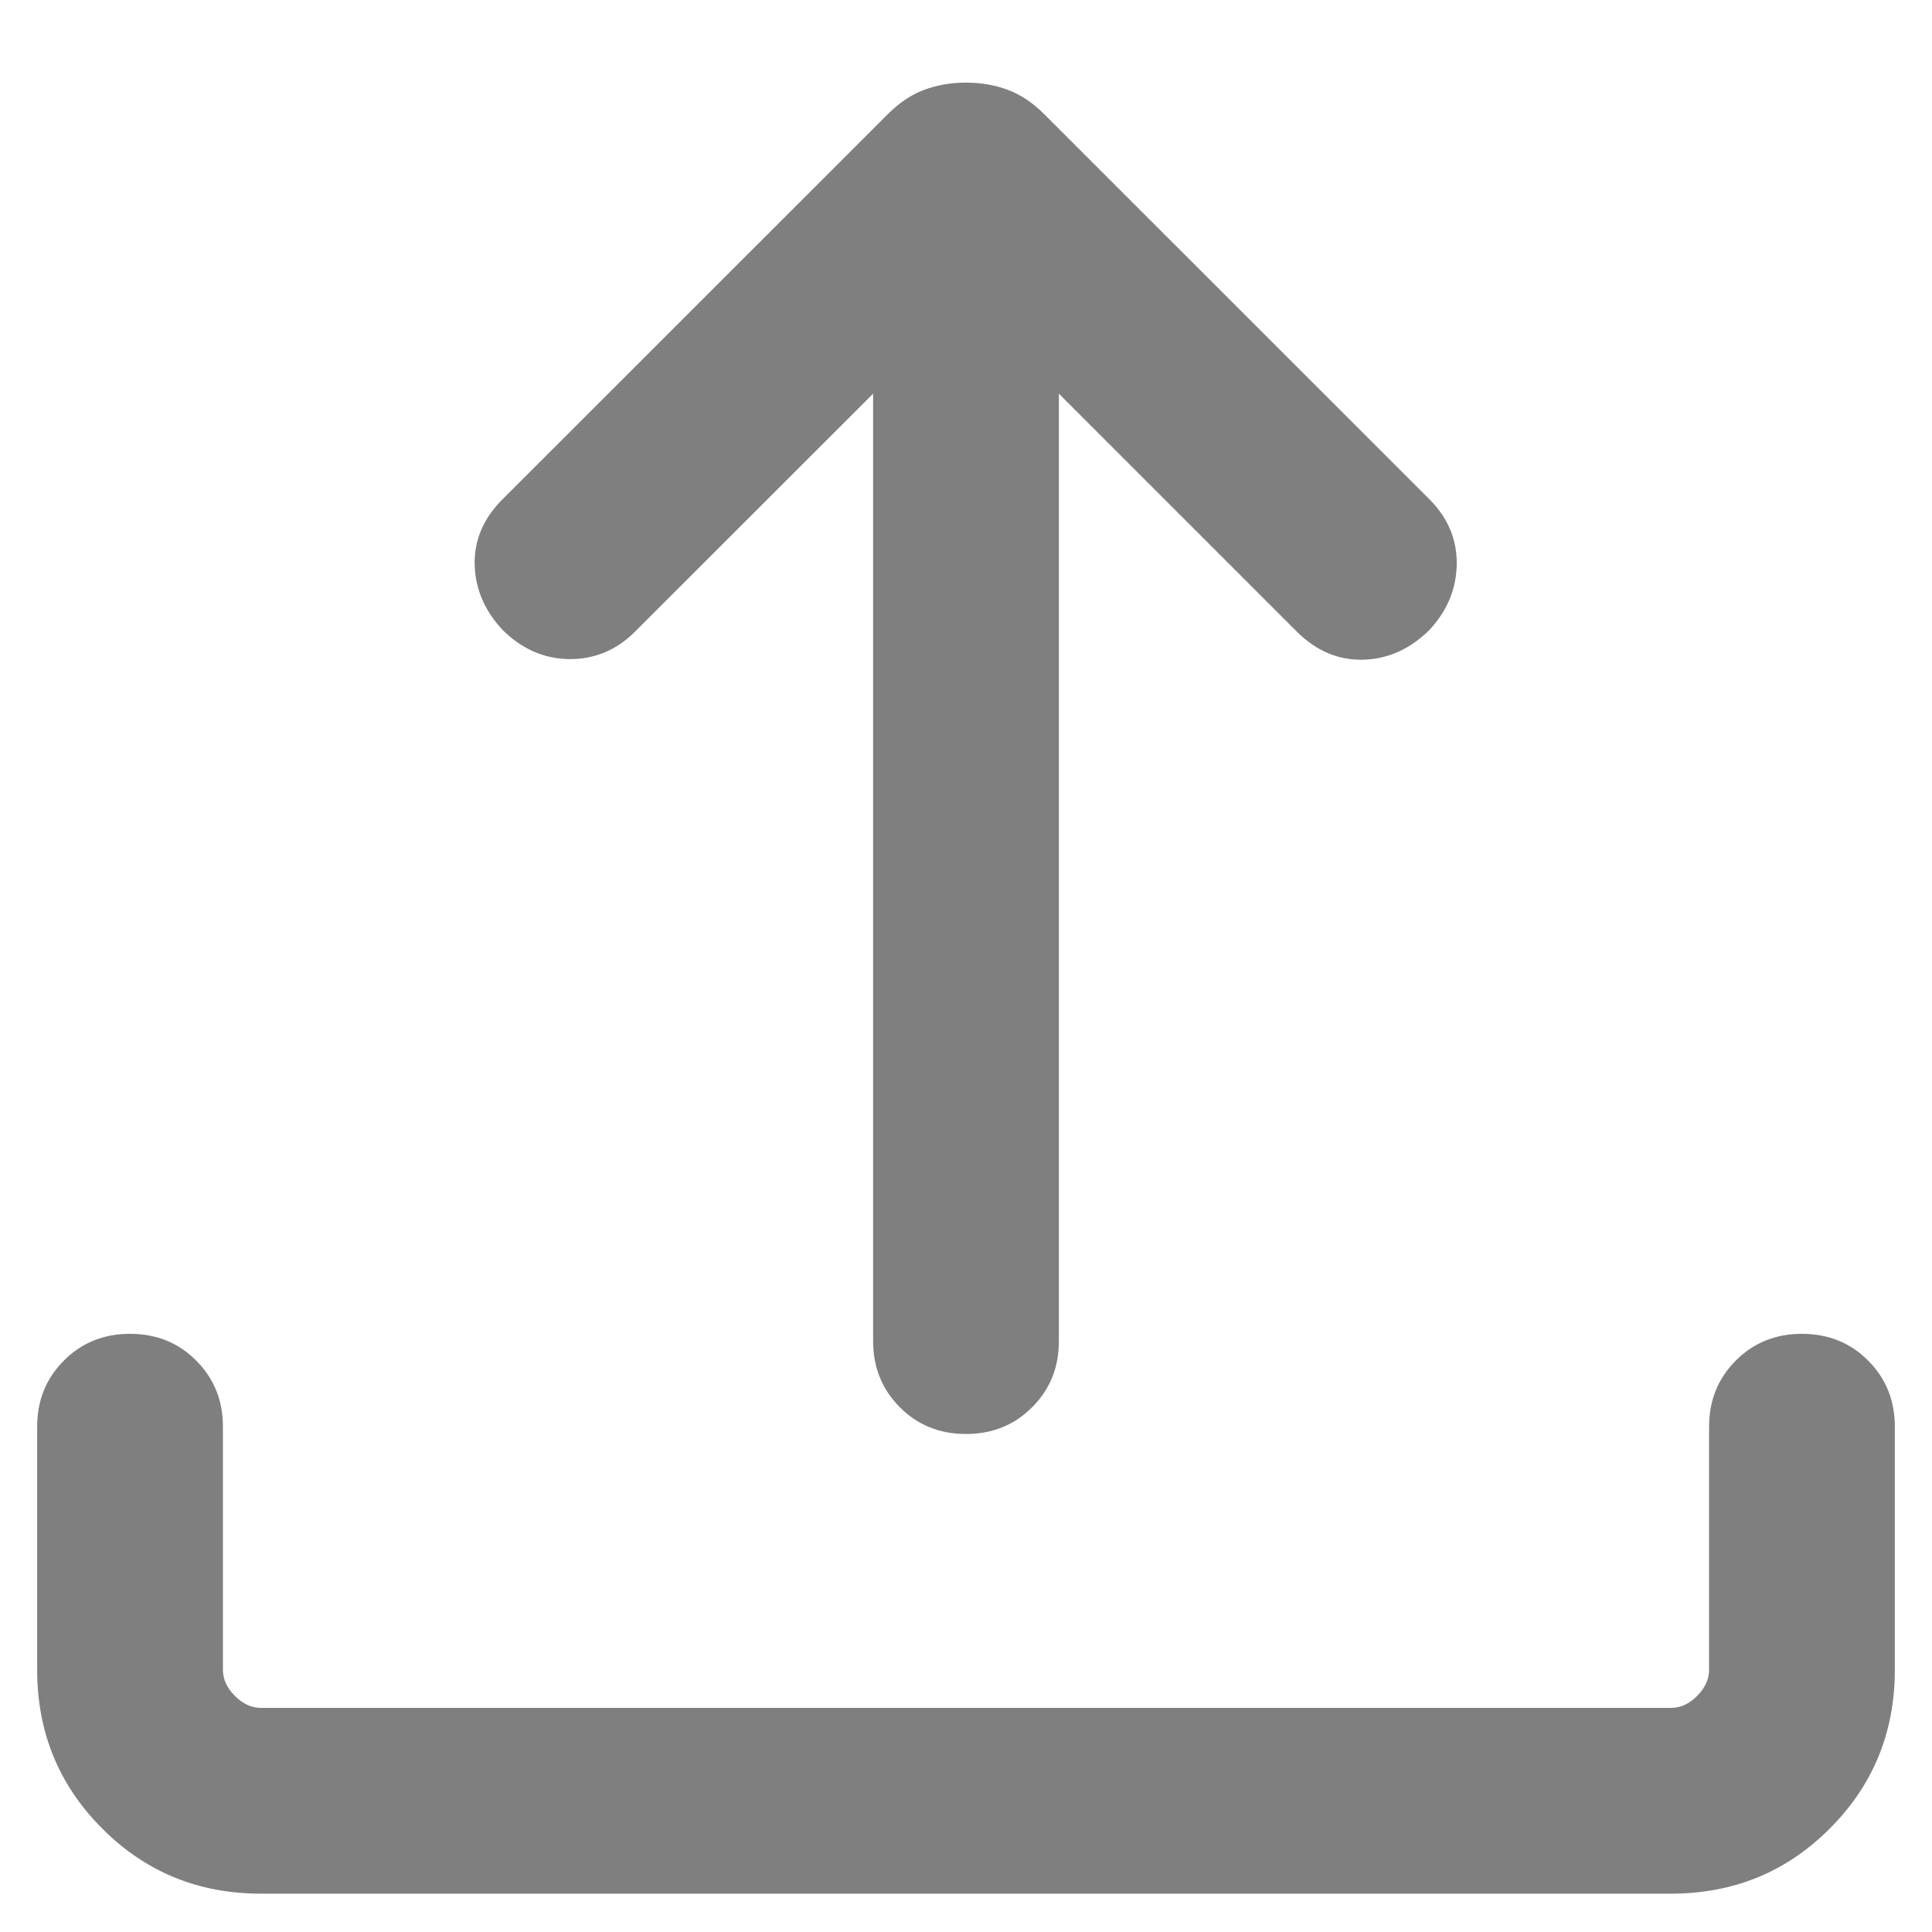 <svg width="13" height="13" viewBox="0 0 13 13" fill="none" xmlns="http://www.w3.org/2000/svg">
<path d="M1.756 12.742C1.335 12.742 0.979 12.596 0.688 12.304C0.396 12.012 0.25 11.656 0.25 11.235V9.6C0.25 9.423 0.31 9.275 0.43 9.155C0.549 9.035 0.698 8.975 0.875 8.975C1.052 8.975 1.201 9.035 1.32 9.155C1.44 9.275 1.5 9.423 1.5 9.6V11.235C1.5 11.299 1.527 11.358 1.58 11.411C1.634 11.465 1.692 11.492 1.756 11.492H11.243C11.308 11.492 11.367 11.465 11.42 11.411C11.473 11.358 11.5 11.299 11.5 11.235V9.6C11.5 9.423 11.56 9.275 11.68 9.155C11.799 9.035 11.948 8.975 12.125 8.975C12.302 8.975 12.451 9.035 12.57 9.155C12.69 9.275 12.75 9.423 12.75 9.6V11.235C12.75 11.656 12.604 12.012 12.312 12.304C12.021 12.596 11.665 12.742 11.243 12.742H1.756ZM5.875 2.649L4.272 4.251C4.148 4.375 4.001 4.436 3.831 4.435C3.661 4.433 3.511 4.367 3.381 4.238C3.261 4.109 3.198 3.963 3.194 3.799C3.19 3.636 3.252 3.489 3.381 3.36L5.973 0.769C6.051 0.691 6.133 0.636 6.22 0.604C6.306 0.572 6.4 0.556 6.5 0.556C6.6 0.556 6.694 0.572 6.78 0.604C6.867 0.636 6.949 0.691 7.027 0.769L9.619 3.36C9.742 3.484 9.804 3.629 9.802 3.795C9.8 3.961 9.739 4.109 9.619 4.238C9.489 4.367 9.341 4.434 9.173 4.439C9.005 4.443 8.857 4.38 8.727 4.251L7.125 2.649V9.024C7.125 9.201 7.065 9.349 6.945 9.469C6.826 9.589 6.677 9.649 6.5 9.649C6.323 9.649 6.174 9.589 6.055 9.469C5.935 9.349 5.875 9.201 5.875 9.024V2.649Z" fill="#7F7F7F"/>
</svg>
